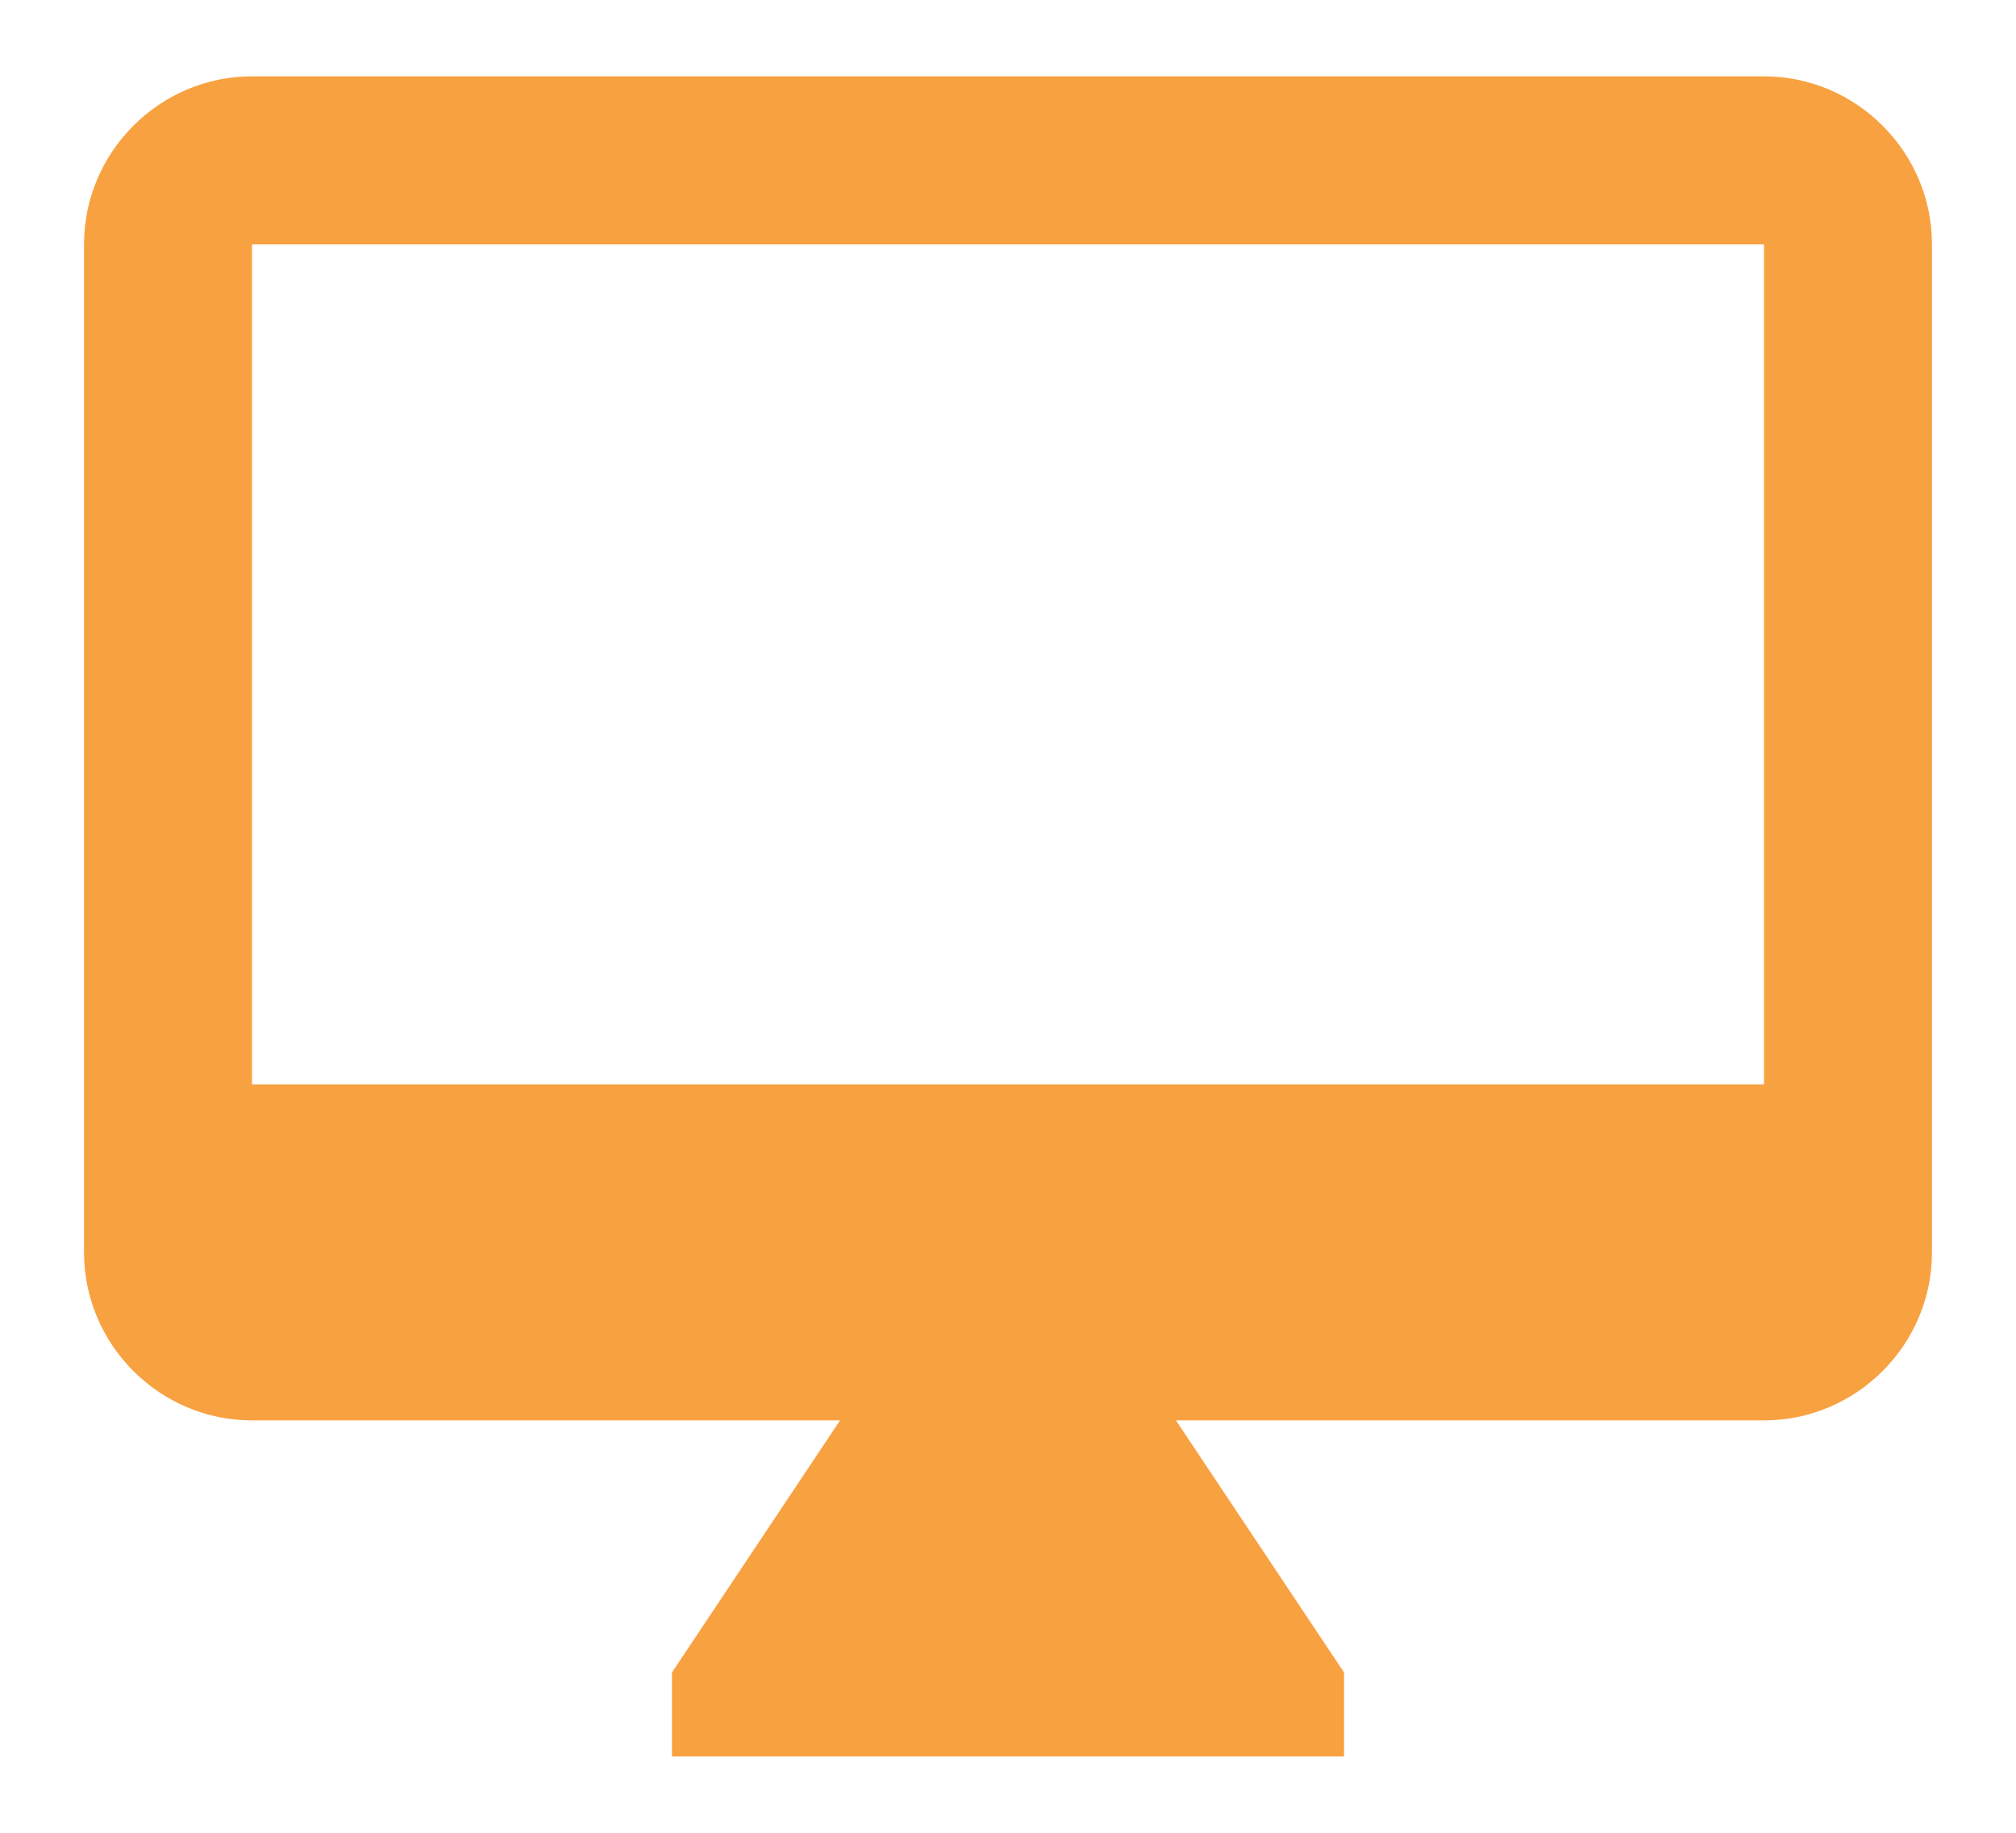 <svg width="22" height="20" viewBox="0 0 22 20" fill="none" xmlns="http://www.w3.org/2000/svg">
<path fill-rule="evenodd" clip-rule="evenodd" d="M2.75 0.833H19.25C20.258 0.833 21.083 1.658 21.083 2.667V13.667C21.083 14.675 20.258 15.5 19.25 15.5H12.833L14.667 18.25V19.167H7.333V18.25L9.167 15.5H2.75C1.742 15.5 0.917 14.675 0.917 13.667V2.667C0.917 1.658 1.742 0.833 2.75 0.833ZM2.75 11.833H19.25V2.667H2.75V11.833Z" fill="#F8A141"/>
</svg>
